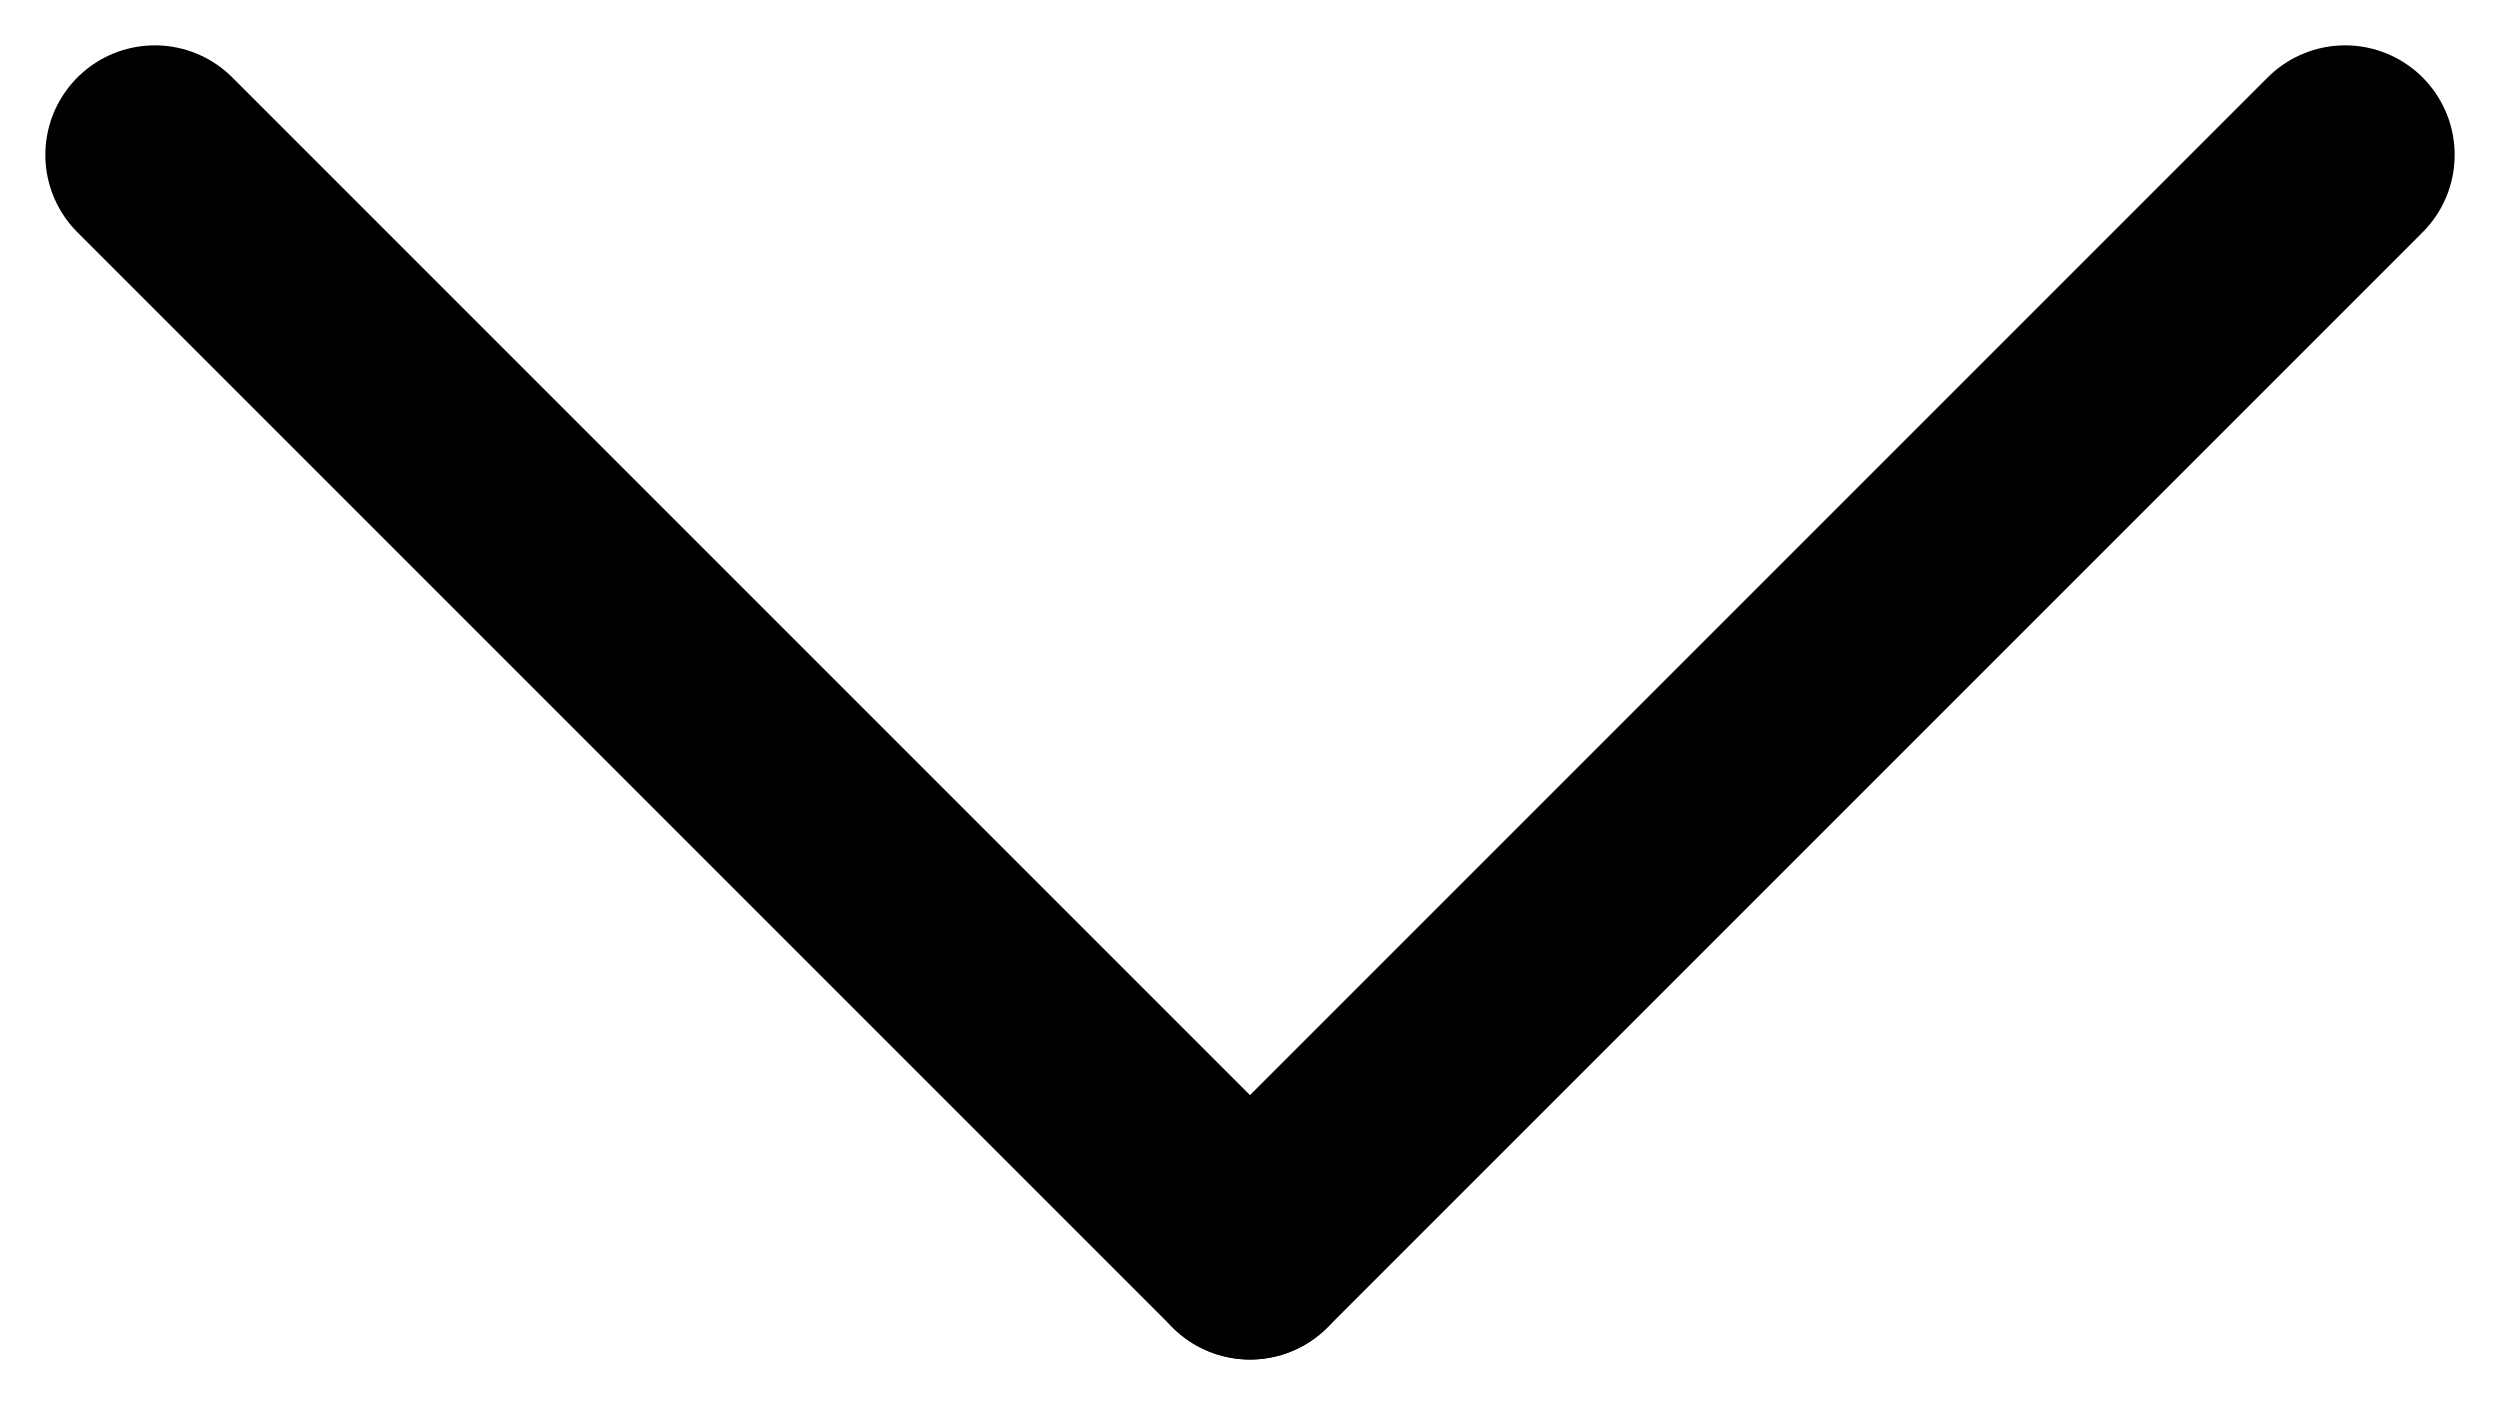 <svg xmlns="http://www.w3.org/2000/svg" viewBox="0 0 11.414 6.414">
  <g id="arrow" transform="translate(10.707 0.707) rotate(90)">
    <line id="line" x2="5" y2="5" fill="none" stroke="currentColor" stroke-linecap="round" stroke-width="1"/>
    <line id="line-2" data-name="line" y1="5" x2="5" transform="translate(0 5)" fill="none" stroke="currentColor" stroke-linecap="round" stroke-width="1"/>
  </g>
</svg>
